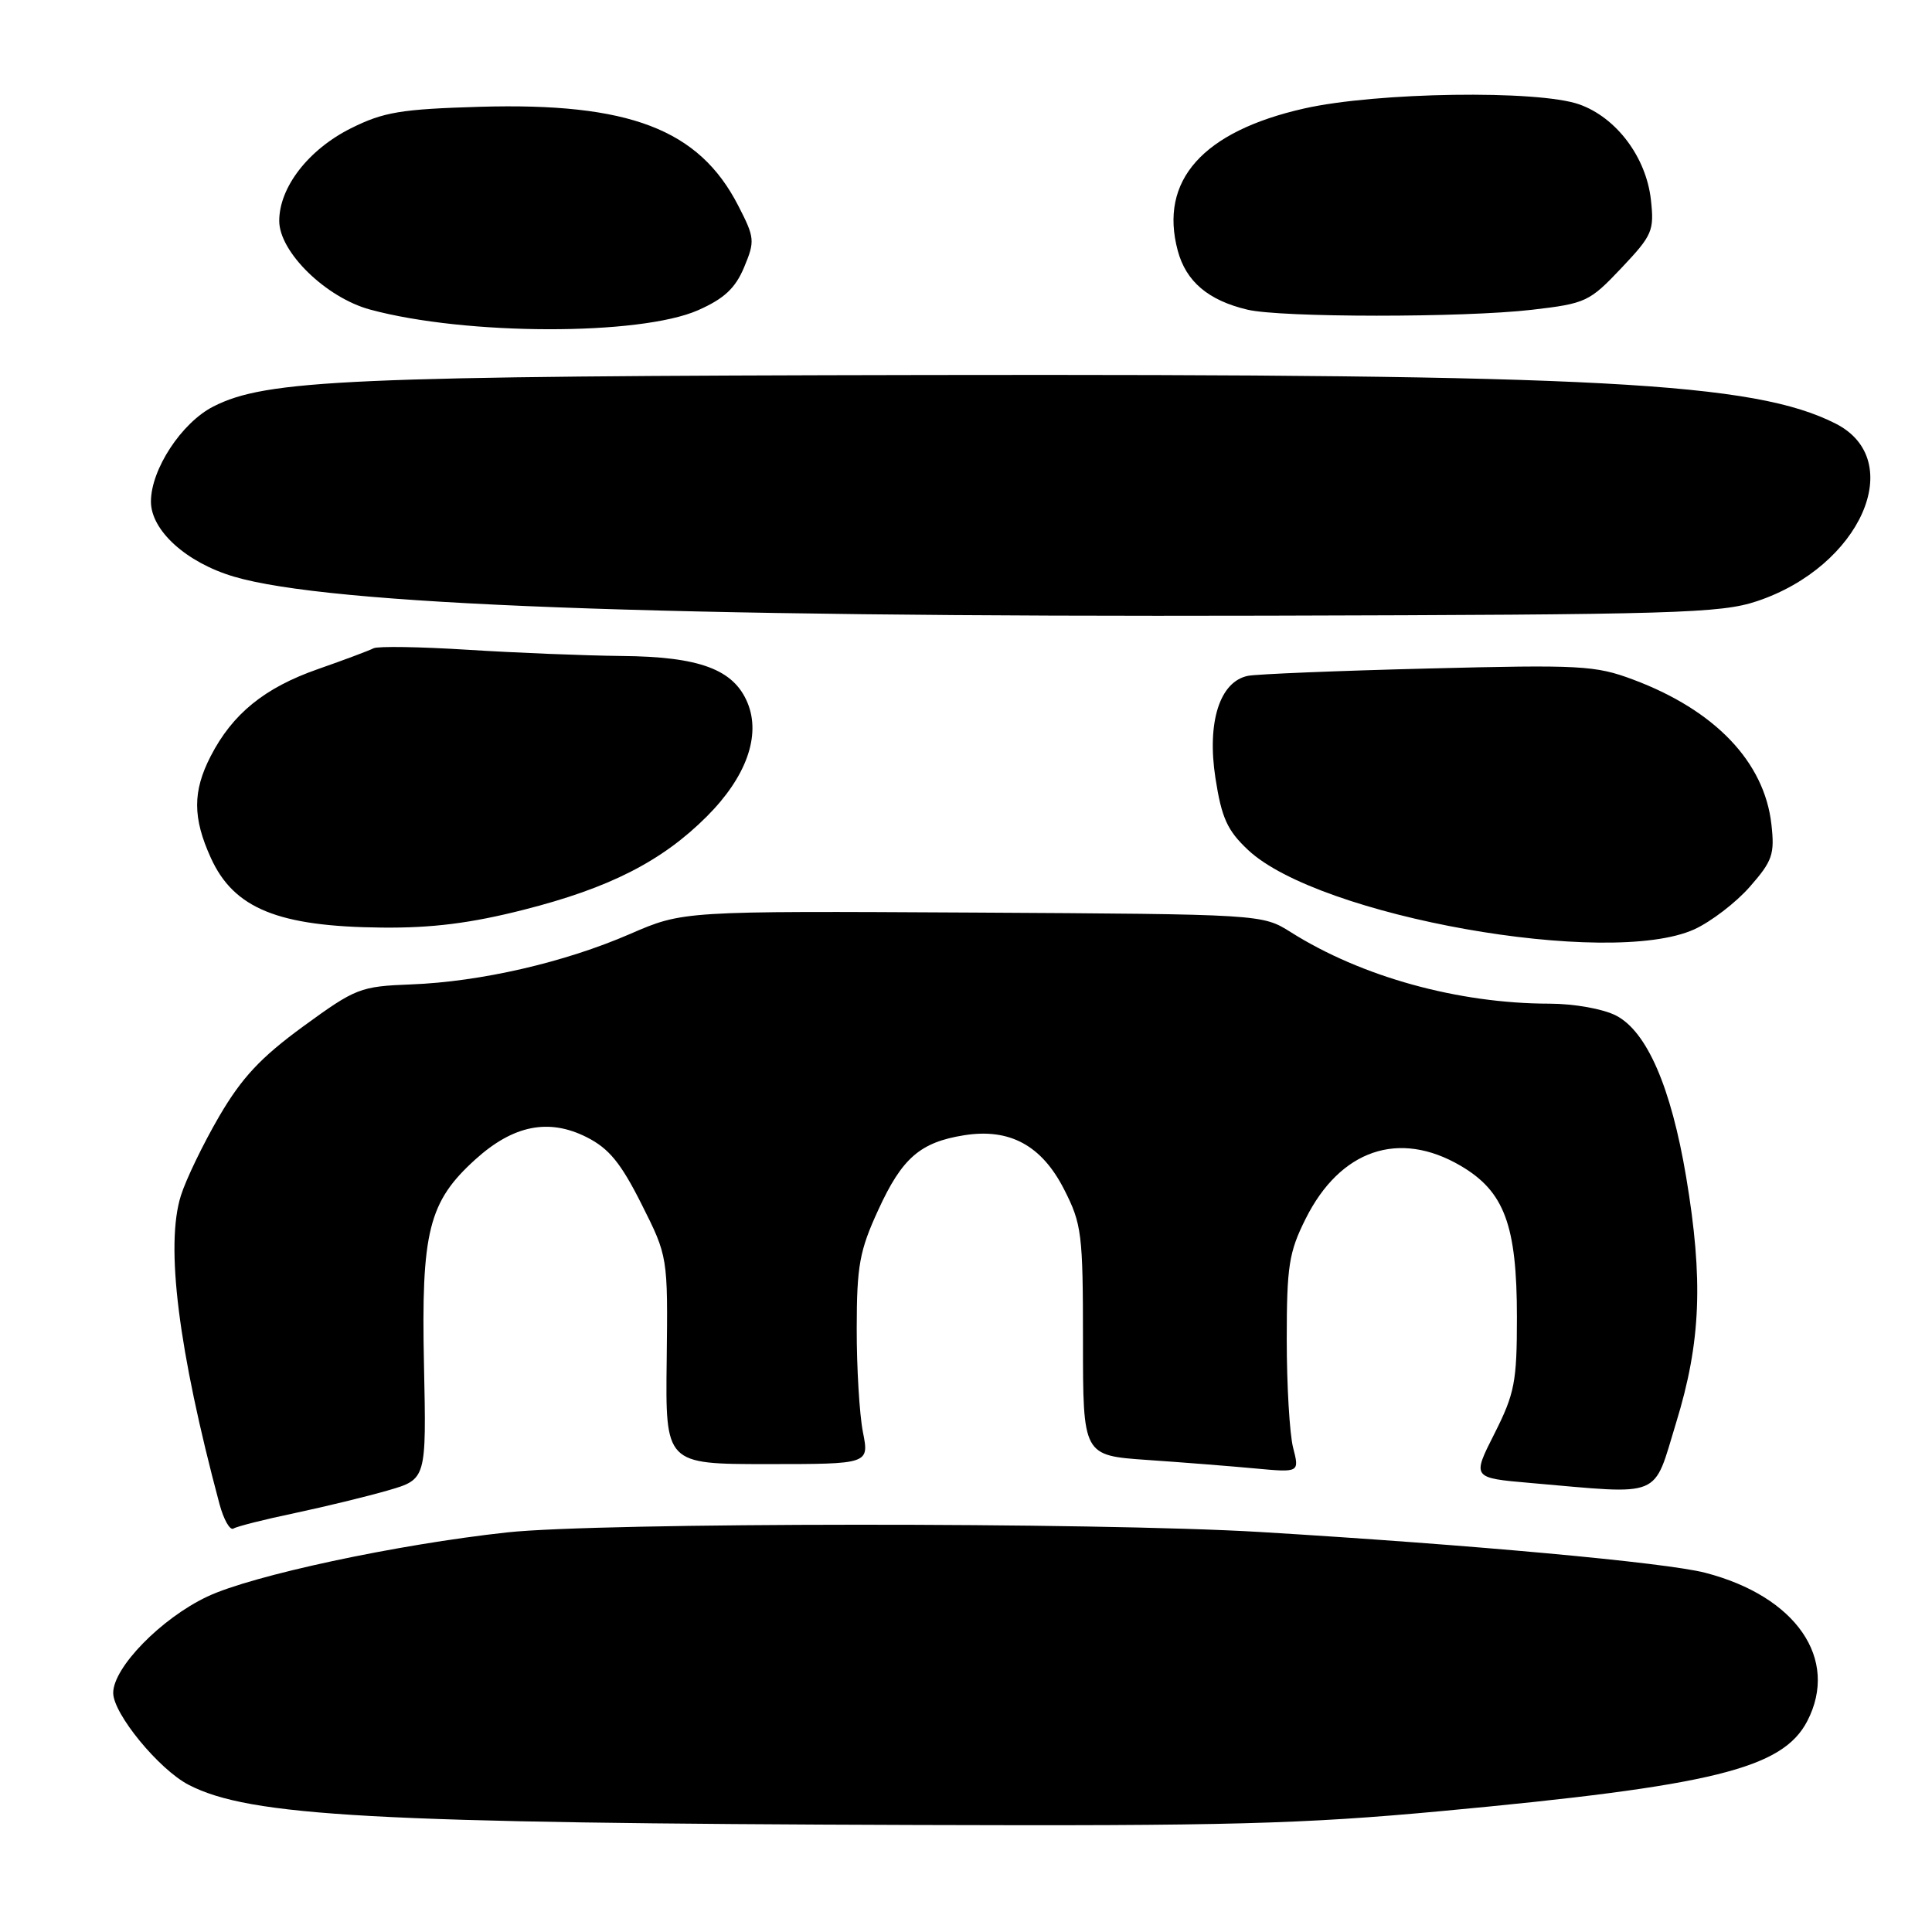 <?xml version="1.0" encoding="UTF-8" standalone="no"?>
<!DOCTYPE svg PUBLIC "-//W3C//DTD SVG 1.1//EN" "http://www.w3.org/Graphics/SVG/1.1/DTD/svg11.dtd" >
<svg xmlns="http://www.w3.org/2000/svg" xmlns:xlink="http://www.w3.org/1999/xlink" version="1.1" viewBox="0 0 256 256">
 <g >
 <path fill="currentColor"
d=" M 191.00 239.98 C 226.99 236.63 236.21 234.36 239.48 228.04 C 243.72 219.83 238.00 211.52 225.95 208.40 C 220.73 207.04 194.89 204.68 167.00 203.00 C 145.15 201.69 79.47 201.72 67.21 203.05 C 52.60 204.64 33.40 208.75 27.46 211.56 C 21.35 214.45 15.00 220.96 15.00 224.32 C 15.00 227.08 21.06 234.46 25.00 236.50 C 33.09 240.68 49.48 241.59 121.50 241.82 C 162.55 241.96 172.61 241.69 191.00 239.98 Z  M 39.07 200.49 C 43.07 199.64 48.64 198.29 51.43 197.48 C 56.50 196.01 56.50 196.01 56.18 180.84 C 55.80 163.19 56.79 159.23 63.00 153.62 C 68.01 149.09 72.71 148.15 77.73 150.68 C 80.69 152.17 82.26 154.09 85.00 159.54 C 88.50 166.50 88.50 166.50 88.34 180.25 C 88.17 194.00 88.17 194.00 101.67 194.00 C 115.18 194.00 115.18 194.00 114.34 189.75 C 113.88 187.41 113.51 181.22 113.52 176.00 C 113.53 167.69 113.89 165.72 116.39 160.29 C 119.53 153.44 121.93 151.36 127.73 150.43 C 133.77 149.46 138.03 151.76 141.00 157.60 C 143.34 162.19 143.50 163.46 143.50 177.68 C 143.50 192.86 143.50 192.86 152.00 193.45 C 156.68 193.77 163.13 194.28 166.34 194.58 C 172.19 195.12 172.19 195.12 171.34 191.81 C 170.88 189.99 170.50 183.55 170.50 177.50 C 170.50 167.77 170.79 165.92 173.00 161.50 C 177.58 152.34 185.36 149.68 193.54 154.47 C 199.34 157.87 201.00 162.33 201.00 174.55 C 201.00 183.11 200.70 184.65 198.03 189.95 C 195.05 195.83 195.05 195.83 202.78 196.50 C 220.52 198.04 218.98 198.68 222.10 188.50 C 225.38 177.83 225.71 169.58 223.42 155.93 C 221.42 144.05 218.22 136.68 214.14 134.57 C 212.41 133.68 208.60 133.00 205.30 132.99 C 193.22 132.98 180.40 129.43 171.04 123.52 C 167.25 121.14 167.25 121.14 128.88 120.92 C 90.50 120.71 90.50 120.71 83.50 123.75 C 74.80 127.53 63.67 130.09 54.47 130.44 C 47.73 130.70 47.14 130.93 40.17 136.01 C 34.53 140.13 32.04 142.80 29.05 147.91 C 26.94 151.53 24.65 156.26 23.97 158.42 C 21.89 165.01 23.62 178.84 29.08 199.28 C 29.64 201.36 30.47 202.83 30.94 202.54 C 31.40 202.25 35.06 201.33 39.07 200.49 Z  M 224.51 123.14 C 226.71 122.13 230.03 119.60 231.87 117.49 C 234.86 114.08 235.17 113.20 234.72 109.22 C 233.79 100.96 227.25 94.11 216.40 90.05 C 211.39 88.17 209.41 88.07 189.25 88.58 C 177.29 88.88 166.54 89.32 165.37 89.55 C 161.62 90.30 159.91 95.69 161.05 103.09 C 161.87 108.38 162.62 110.04 165.37 112.62 C 174.75 121.44 213.19 128.27 224.51 123.14 Z  M 69.39 120.55 C 80.75 117.67 87.72 114.12 93.65 108.19 C 98.89 102.95 100.85 97.47 99.05 93.12 C 97.21 88.69 92.70 87.01 82.35 86.92 C 77.48 86.87 68.33 86.50 62.00 86.10 C 55.67 85.70 50.05 85.61 49.50 85.90 C 48.95 86.19 45.62 87.44 42.10 88.67 C 35.04 91.14 30.80 94.59 27.91 100.21 C 25.52 104.86 25.52 108.36 27.94 113.68 C 30.99 120.39 36.87 122.78 50.62 122.91 C 57.23 122.98 62.40 122.33 69.39 120.55 Z  M 232.81 79.66 C 246.54 75.08 252.79 60.98 243.23 56.13 C 232.44 50.65 211.74 49.54 123.00 49.69 C 46.09 49.82 35.26 50.30 28.26 53.87 C 24.06 56.01 20.00 62.20 20.00 66.46 C 20.00 70.29 24.68 74.53 30.97 76.40 C 43.59 80.15 87.15 81.79 168.00 81.58 C 222.02 81.44 227.99 81.27 232.81 79.66 Z  M 92.51 41.10 C 95.96 39.57 97.44 38.19 98.60 35.41 C 100.05 31.94 100.01 31.50 97.81 27.23 C 92.61 17.11 83.36 13.58 63.59 14.15 C 53.12 14.46 50.83 14.84 46.50 17.00 C 40.87 19.82 37.00 24.81 37.00 29.27 C 37.00 33.39 43.18 39.43 49.04 41.02 C 61.73 44.46 84.81 44.50 92.51 41.10 Z  M 202.97 41.05 C 210.13 40.22 210.61 39.99 214.84 35.52 C 218.96 31.16 219.21 30.58 218.75 26.44 C 218.11 20.80 214.17 15.57 209.26 13.83 C 203.79 11.90 182.43 12.21 172.83 14.37 C 159.36 17.41 153.56 23.92 156.06 33.22 C 157.16 37.31 160.10 39.80 165.28 41.03 C 169.72 42.09 193.89 42.10 202.97 41.05 Z "/>
</g>
</svg>